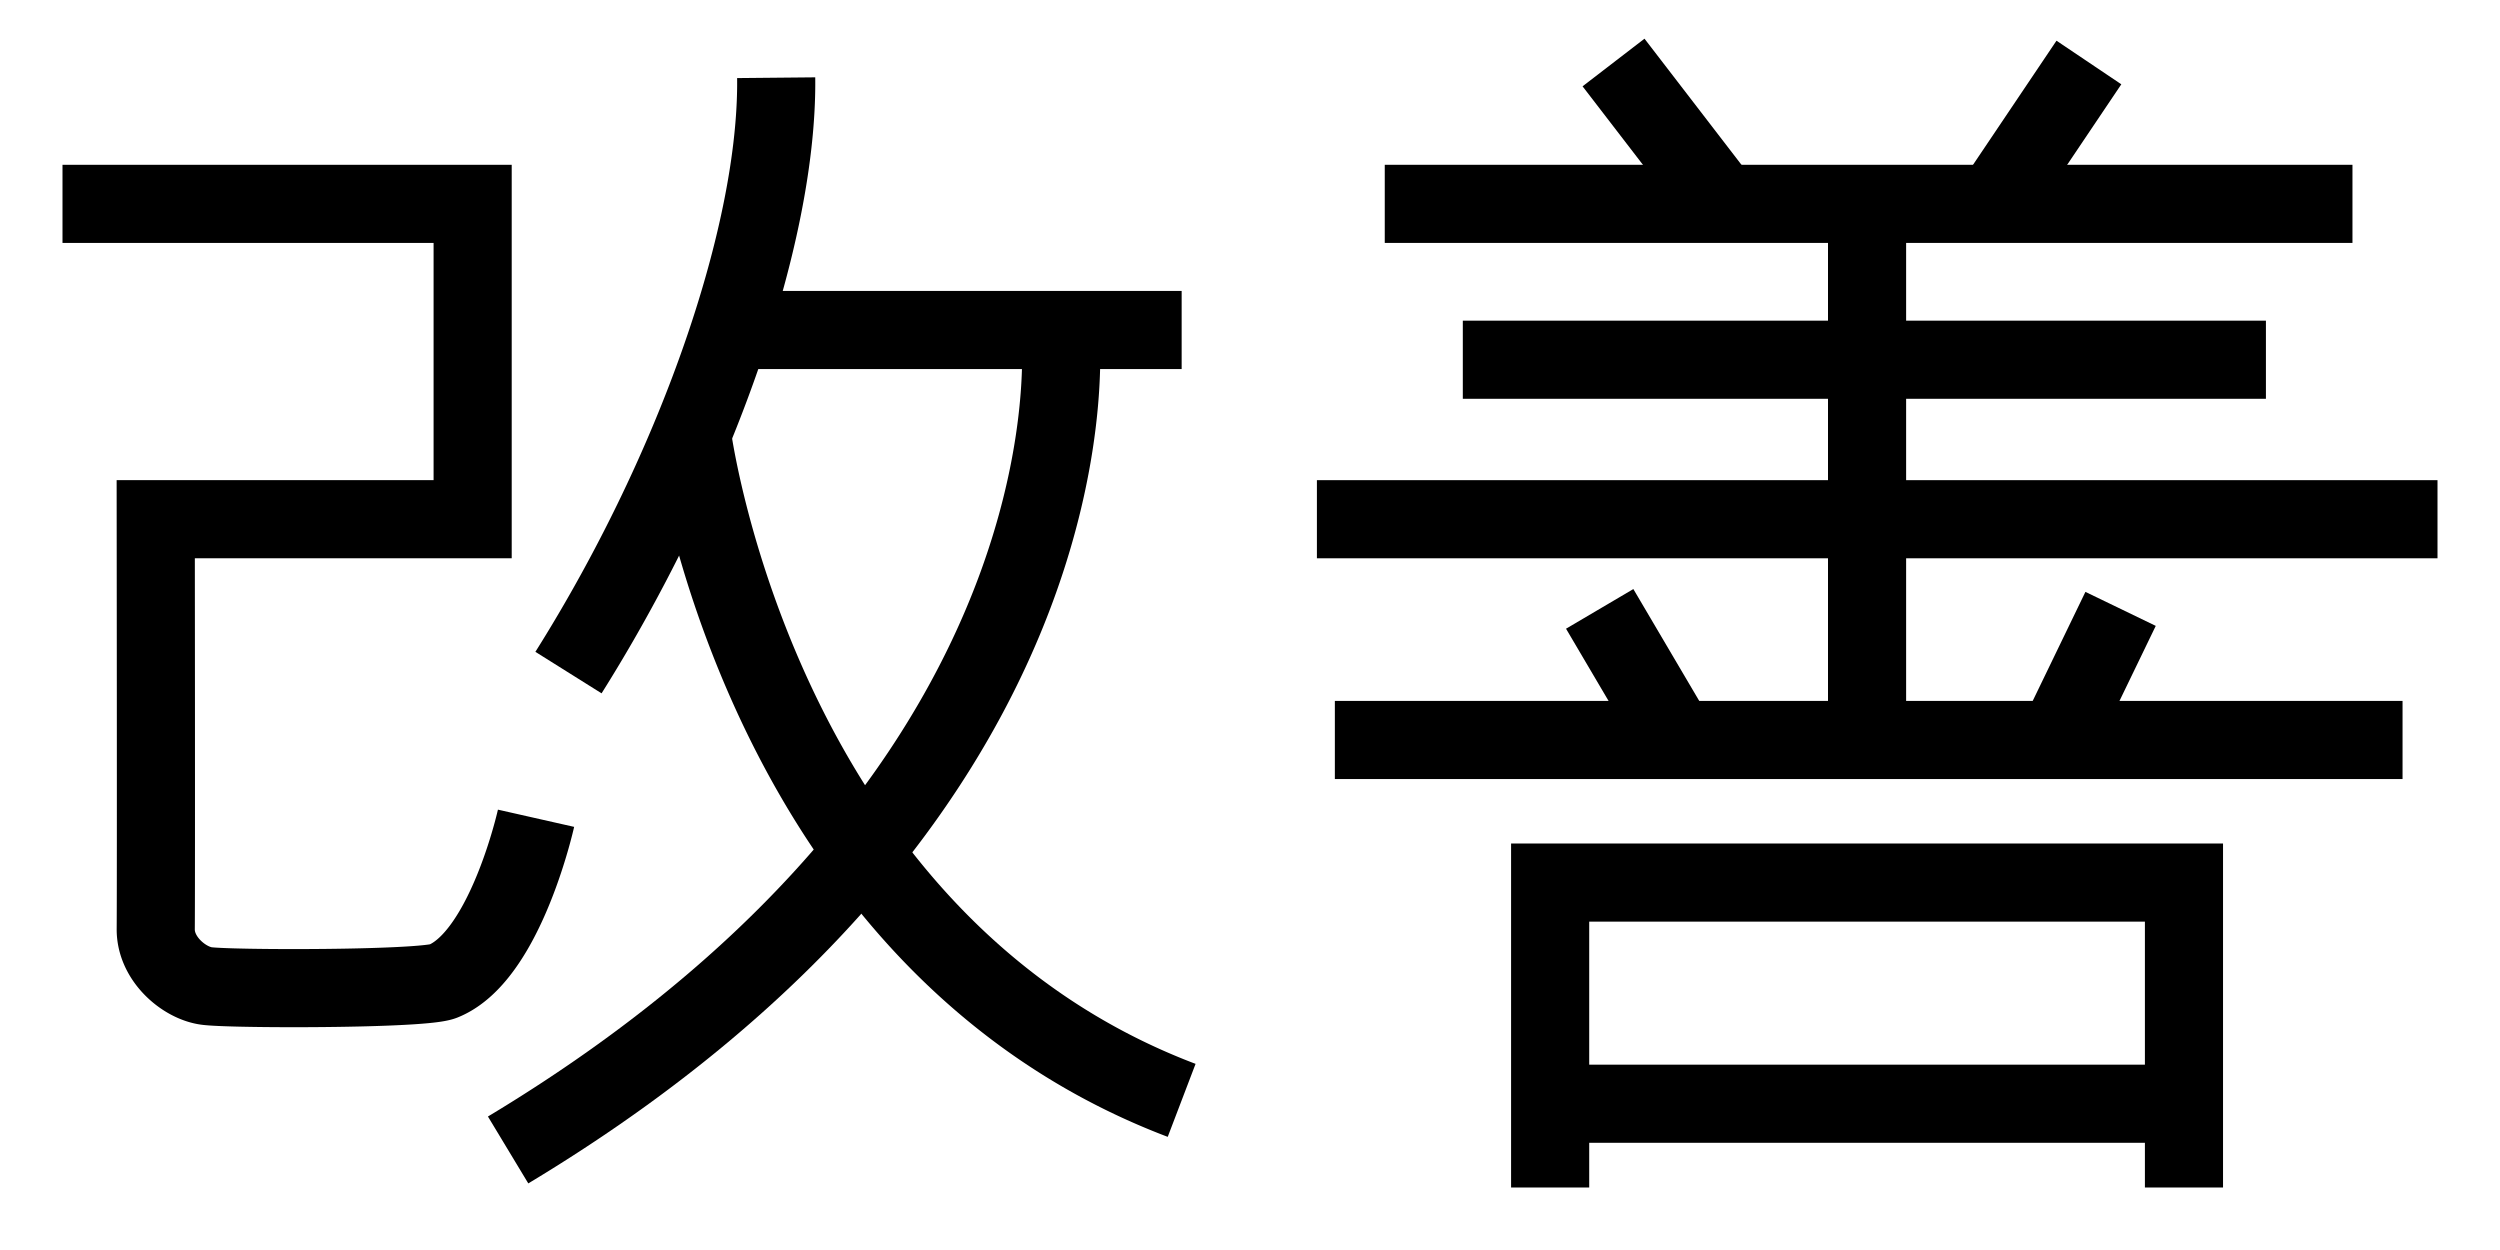 <?xml version="1.0" standalone="no"?>
<!DOCTYPE svg PUBLIC "-//W3C//DTD SVG 1.1//EN" "http://www.w3.org/Graphics/SVG/1.1/DTD/svg11.dtd">
<svg width="400px" height="200px" version="1.1" xmlns="http://www.w3.org/2000/svg" xmlns:xlink="http://www.w3.org/1999/xlink" xml:space="preserve" style="fill-rule:evenodd;clip-rule:evenodd;stroke-linejoin:round;stroke-miterlimit:1.414;">
    <g>
        <g id="KaiZen">
            <g>
                <g>
                    <path d="M46.654,164.352L45.873,164.351L45.101,164.348L44.34,164.345L43.59,164.34L42.853,164.334L42.13,164.327L41.422,164.319L40.73,164.309L40.055,164.299L39.4,164.287L38.763,164.275L38.147,164.261L37.553,164.246L36.981,164.23L36.433,164.213L35.908,164.195L35.409,164.176L34.934,164.156L34.485,164.134L34.06,164.111L33.666,164.086L33.467,164.073L33.28,164.059L33.096,164.044L32.916,164.028L32.737,164.011L32.558,163.993L32.377,163.972L32.194,163.949L32.024,163.924L31.856,163.898L31.69,163.87L31.524,163.84L31.36,163.807L31.197,163.773L31.035,163.737L30.874,163.699L30.714,163.659L30.555,163.617L30.397,163.574L30.24,163.529L30.084,163.482L29.928,163.434L29.774,163.383L29.62,163.332L29.468,163.278L29.317,163.224L29.166,163.167L29.016,163.109L28.866,163.05L28.718,162.989L28.571,162.927L28.424,162.863L28.278,162.797L28.133,162.731L27.988,162.663L27.845,162.593L27.702,162.522L27.559,162.45L27.418,162.376L27.277,162.301L27.137,162.225L26.998,162.147L26.859,162.068L26.721,161.987L26.584,161.906L26.447,161.822L26.311,161.738L26.176,161.652L26.041,161.565L25.908,161.476L25.775,161.387L25.643,161.296L25.511,161.203L25.38,161.109L25.25,161.014L25.12,160.918L24.992,160.82L24.864,160.721L24.736,160.62L24.61,160.518L24.484,160.416L24.359,160.311L24.235,160.205L24.111,160.098L23.988,159.99L23.867,159.88L23.746,159.769L23.625,159.656L23.506,159.542L23.387,159.427L23.27,159.311L23.153,159.192L23.037,159.073L22.922,158.952L22.808,158.83L22.694,158.707L22.582,158.582L22.471,158.455L22.36,158.327L22.251,158.198L22.143,158.067L22.036,157.935L21.929,157.801L21.824,157.666L21.72,157.53L21.617,157.392L21.516,157.252L21.415,157.111L21.316,156.969L21.218,156.825L21.121,156.68L21.026,156.533L20.931,156.384L20.838,156.234L20.747,156.083L20.657,155.93L20.568,155.775L20.481,155.619L20.396,155.461L20.311,155.302L20.229,155.142L20.148,154.979L20.069,154.816L19.991,154.65L19.916,154.483L19.842,154.315L19.77,154.145L19.699,153.974L19.631,153.801L19.564,153.626L19.5,153.45L19.437,153.273L19.377,153.094L19.319,152.914L19.263,152.732L19.209,152.549L19.157,152.364L19.108,152.178L19.061,151.991L19.017,151.802L18.975,151.612L18.935,151.42L18.898,151.228L18.864,151.034L18.832,150.839L18.803,150.643L18.776,150.446L18.753,150.247L18.732,150.048L18.714,149.848L18.699,149.646L18.687,149.444L18.677,149.241L18.671,149.037L18.668,148.833L18.668,148.655L18.674,147.652L18.679,146.412L18.683,144.93L18.687,143.226L18.69,141.319L18.692,139.229L18.696,134.576L18.697,129.42L18.697,123.914L18.695,118.21L18.693,112.461L18.685,101.433L18.677,92.05L18.662,76.832L18.668,76.826L69.374,76.826L69.374,38.867L10,38.867L10,26.367L81.874,26.367L81.874,89.326L31.175,89.326L31.177,92.038L31.185,101.424L31.193,112.454L31.195,118.205L31.197,123.912L31.197,129.421L31.196,134.582L31.192,139.241L31.19,141.336L31.187,143.249L31.183,144.962L31.179,146.456L31.174,147.713L31.168,148.689L31.168,148.735L31.168,148.752L31.169,148.77L31.17,148.787L31.171,148.805L31.172,148.823L31.174,148.841L31.176,148.86L31.178,148.878L31.18,148.897L31.183,148.916L31.186,148.935L31.19,148.955L31.194,148.975L31.198,148.996L31.203,149.017L31.208,149.038L31.213,149.06L31.219,149.082L31.225,149.105L31.232,149.128L31.239,149.151L31.247,149.175L31.256,149.2L31.264,149.225L31.274,149.25L31.283,149.276L31.294,149.303L31.305,149.329L31.316,149.357L31.329,149.384L31.341,149.412L31.355,149.441L31.369,149.47L31.383,149.499L31.398,149.529L31.414,149.559L31.431,149.589L31.448,149.62L31.466,149.651L31.484,149.682L31.503,149.714L31.523,149.746L31.543,149.778L31.564,149.81L31.586,149.842L31.608,149.875L31.631,149.908L31.655,149.941L31.679,149.974L31.704,150.008L31.729,150.041L31.755,150.074L31.782,150.108L31.809,150.141L31.837,150.175L31.865,150.208L31.894,150.242L31.923,150.275L31.953,150.308L31.983,150.342L32.014,150.375L32.046,150.407L32.078,150.44L32.11,150.473L32.142,150.505L32.176,150.537L32.209,150.569L32.243,150.601L32.277,150.632L32.312,150.664L32.346,150.694L32.382,150.725L32.417,150.755L32.453,150.785L32.489,150.814L32.525,150.843L32.561,150.872L32.597,150.9L32.634,150.927L32.67,150.955L32.707,150.982L32.744,151.008L32.78,151.033L32.817,151.059L32.853,151.084L32.89,151.108L32.926,151.131L32.963,151.154L32.999,151.177L33.035,151.199L33.071,151.22L33.106,151.241L33.141,151.261L33.176,151.28L33.21,151.299L33.245,151.317L33.278,151.334L33.311,151.351L33.344,151.367L33.376,151.383L33.407,151.398L33.438,151.412L33.468,151.425L33.497,151.438L33.526,151.45L33.554,151.462L33.581,151.472L33.607,151.482L33.632,151.492L33.656,151.501L33.68,151.509L33.702,151.516L33.722,151.523L33.742,151.529L33.76,151.535L33.778,151.54L33.794,151.544L33.809,151.548L33.834,151.554L33.852,151.558L33.869,151.561L33.881,151.563L33.915,151.567L33.97,151.572L34.044,151.579L34.134,151.587L34.239,151.596L34.358,151.604L34.483,151.613L34.788,151.632L35.127,151.65L35.504,151.669L35.917,151.686L36.364,151.703L36.841,151.72L37.348,151.736L37.882,151.75L38.442,151.764L39.027,151.777L39.634,151.79L40.263,151.801L40.911,151.811L41.579,151.82L42.264,151.828L42.965,151.835L43.68,151.84L44.409,151.845L45.15,151.848L45.901,151.851L46.662,151.852L47.432,151.852L48.208,151.85L48.99,151.848L49.776,151.844L50.565,151.839L51.356,151.832L52.148,151.825L52.939,151.815L53.728,151.805L54.514,151.793L55.294,151.78L56.069,151.765L56.837,151.749L57.596,151.731L58.346,151.712L59.084,151.692L59.809,151.67L60.521,151.646L61.218,151.621L61.897,151.595L62.559,151.567L63.201,151.538L63.821,151.507L64.423,151.474L64.71,151.458L64.993,151.441L65.27,151.423L65.541,151.406L65.804,151.388L66.06,151.369L66.309,151.351L66.549,151.332L66.782,151.313L67.006,151.294L67.222,151.274L67.428,151.255L67.625,151.235L67.811,151.215L67.987,151.196L68.153,151.176L68.306,151.157L68.447,151.139L68.575,151.121L68.688,151.104L68.786,151.088L68.804,151.085L68.849,151.062L68.894,151.038L68.94,151.014L68.986,150.988L69.034,150.961L69.082,150.933L69.131,150.903L69.181,150.873L69.232,150.841L69.283,150.808L69.335,150.773L69.388,150.737L69.442,150.7L69.497,150.661L69.552,150.621L69.608,150.58L69.664,150.537L69.722,150.492L69.779,150.447L69.838,150.4L69.897,150.351L69.957,150.301L70.017,150.25L70.078,150.197L70.139,150.143L70.2,150.088L70.263,150.031L70.325,149.972L70.389,149.913L70.452,149.852L70.516,149.789L70.58,149.725L70.645,149.66L70.71,149.593L70.775,149.525L70.841,149.456L70.907,149.385L70.973,149.313L71.039,149.24L71.106,149.165L71.173,149.089L71.24,149.012L71.307,148.933L71.374,148.853L71.442,148.772L71.51,148.69L71.577,148.607L71.645,148.522L71.713,148.436L71.781,148.349L71.849,148.261L71.918,148.171L71.986,148.081L72.054,147.989L72.122,147.897L72.19,147.803L72.259,147.708L72.327,147.612L72.395,147.515L72.463,147.417L72.531,147.318L72.599,147.219L72.667,147.118L72.731,147.022L72.87,146.809L73.005,146.599L73.139,146.386L73.273,146.169L73.406,145.949L73.539,145.726L73.67,145.5L73.801,145.271L73.931,145.04L74.06,144.806L74.188,144.57L74.315,144.332L74.441,144.092L74.566,143.849L74.69,143.605L74.813,143.359L74.934,143.112L75.055,142.863L75.174,142.613L75.292,142.362L75.408,142.11L75.523,141.857L75.637,141.603L75.75,141.349L75.861,141.094L75.971,140.839L76.079,140.584L76.186,140.329L76.292,140.074L76.396,139.819L76.498,139.564L76.6,139.309L76.699,139.056L76.797,138.803L76.894,138.551L76.989,138.299L77.082,138.049L77.174,137.8L77.264,137.553L77.353,137.307L77.44,137.062L77.526,136.819L77.61,136.578L77.692,136.339L77.773,136.102L77.852,135.868L77.93,135.635L78.005,135.406L78.08,135.178L78.152,134.954L78.222,134.736L78.36,134.297L78.49,133.875L78.614,133.467L78.73,133.074L78.84,132.696L78.943,132.335L79.04,131.992L79.129,131.667L79.212,131.362L79.287,131.077L79.356,130.814L79.418,130.573L79.473,130.355L79.522,130.162L79.561,129.999L79.624,129.735L79.659,129.588L79.669,129.543L91.861,132.299L91.843,132.38L91.791,132.603L91.711,132.939L91.657,133.157L91.598,133.397L91.531,133.662L91.456,133.951L91.374,134.265L91.285,134.602L91.188,134.961L91.083,135.341L90.971,135.741L90.851,136.161L90.723,136.599L90.588,137.055L90.445,137.528L90.294,138.017L90.136,138.517L90.053,138.778L89.968,139.039L89.882,139.304L89.794,139.571L89.704,139.842L89.611,140.115L89.517,140.392L89.421,140.672L89.322,140.954L89.222,141.238L89.12,141.526L89.015,141.815L88.909,142.107L88.8,142.402L88.689,142.698L88.576,142.996L88.462,143.296L88.344,143.598L88.225,143.902L88.104,144.207L87.981,144.514L87.855,144.822L87.727,145.131L87.597,145.441L87.465,145.753L87.33,146.066L87.193,146.379L87.054,146.693L86.913,147.008L86.769,147.324L86.623,147.64L86.474,147.956L86.323,148.273L86.17,148.59L86.014,148.907L85.856,149.224L85.695,149.541L85.532,149.858L85.366,150.175L85.197,150.491L85.026,150.807L84.852,151.122L84.675,151.437L84.496,151.751L84.313,152.064L84.128,152.376L83.939,152.687L83.748,152.997L83.554,153.306L83.356,153.614L83.159,153.914L83.054,154.073L82.951,154.225L82.848,154.377L82.743,154.528L82.638,154.679L82.532,154.83L82.426,154.98L82.318,155.13L82.209,155.279L82.1,155.428L81.989,155.576L81.878,155.724L81.765,155.872L81.652,156.018L81.538,156.165L81.422,156.31L81.306,156.456L81.189,156.6L81.07,156.744L80.951,156.888L80.83,157.03L80.708,157.172L80.585,157.314L80.462,157.455L80.337,157.595L80.21,157.734L80.083,157.873L79.954,158.011L79.825,158.148L79.694,158.285L79.562,158.42L79.428,158.555L79.293,158.689L79.157,158.822L79.02,158.955L78.881,159.086L78.741,159.216L78.6,159.346L78.457,159.474L78.312,159.602L78.166,159.728L78.019,159.854L77.87,159.978L77.72,160.101L77.569,160.223L77.415,160.344L77.26,160.464L77.104,160.582L76.946,160.7L76.786,160.816L76.625,160.93L76.462,161.043L76.297,161.155L76.131,161.265L75.963,161.374L75.793,161.481L75.622,161.587L75.448,161.691L75.274,161.793L75.097,161.893L74.918,161.992L74.738,162.088L74.556,162.183L74.372,162.276L74.187,162.367L73.999,162.456L73.81,162.543L73.619,162.627L73.426,162.709L73.216,162.796L73.055,162.858L72.888,162.919L72.729,162.973L72.578,163.021L72.435,163.065L72.277,163.11L72.035,163.174L71.785,163.234L71.542,163.287L71.306,163.335L71.072,163.378L70.84,163.418L70.607,163.456L70.373,163.491L70.137,163.524L69.897,163.556L69.654,163.586L69.407,163.615L69.156,163.643L68.9,163.67L68.639,163.696L68.374,163.721L68.103,163.745L67.828,163.769L67.548,163.792L67.262,163.814L66.971,163.836L66.675,163.857L66.375,163.878L66.069,163.898L65.758,163.917L65.443,163.936L65.119,163.955L64.469,163.99L63.797,164.023L63.108,164.055L62.404,164.085L61.684,164.113L60.951,164.139L60.205,164.164L59.447,164.186L58.678,164.208L57.9,164.228L57.113,164.246L56.319,164.262L55.519,164.278L54.715,164.291L53.906,164.304L53.095,164.314L52.282,164.324L51.469,164.332L50.657,164.338L49.848,164.344L49.041,164.348L48.239,164.35L47.443,164.352L46.654,164.352Z" style="fill:black;"/>
                </g>
                <g>
                    <rect x="117.354" y="46.55" width="71.71" height="12.5" style="fill:black;"/>
                </g>
                <g>
                    <path d="M96.251,110.934L85.661,104.292L85.9,103.912L86.134,103.537L86.368,103.16L86.602,102.784L86.834,102.407L87.066,102.029L87.298,101.651L87.528,101.273L87.758,100.894L87.987,100.515L88.216,100.136L88.444,99.756L88.671,99.376L88.897,98.995L89.123,98.614L89.348,98.233L89.572,97.852L89.796,97.47L90.018,97.088L90.24,96.705L90.462,96.322L90.683,95.939L90.902,95.556L91.122,95.172L91.34,94.788L91.558,94.404L91.775,94.019L91.991,93.634L92.207,93.249L92.421,92.864L92.635,92.478L92.848,92.093L93.061,91.707L93.273,91.32L93.484,90.934L93.694,90.547L93.903,90.16L94.112,89.773L94.32,89.386L94.527,88.998L94.734,88.611L94.939,88.223L95.144,87.835L95.348,87.447L95.552,87.058L95.754,86.67L95.956,86.281L96.157,85.893L96.357,85.504L96.557,85.115L96.755,84.726L96.953,84.337L97.15,83.947L97.346,83.558L97.542,83.169L97.737,82.779L97.93,82.389L98.123,82L98.316,81.61L98.507,81.22L98.698,80.83L98.888,80.44L99.076,80.05L99.265,79.66L99.452,79.27L99.639,78.88L99.824,78.49L100.009,78.1L100.193,77.711L100.377,77.32L100.559,76.93L100.741,76.541L100.921,76.151L101.101,75.761L101.28,75.371L101.458,74.981L101.636,74.591L101.812,74.202L101.988,73.812L102.163,73.423L102.337,73.033L102.51,72.644L102.682,72.255L102.854,71.866L103.024,71.477L103.194,71.088L103.363,70.699L103.531,70.31L103.698,69.922L103.864,69.534L104.03,69.145L104.194,68.757L104.358,68.369L104.52,67.982L104.682,67.594L104.843,67.207L105.003,66.82L105.162,66.433L105.321,66.046L105.478,65.659L105.635,65.273L105.79,64.887L105.945,64.501L106.099,64.115L106.252,63.73L106.404,63.345L106.555,62.96L106.705,62.575L106.855,62.191L107.003,61.807L107.151,61.423L107.297,61.04L107.443,60.657L107.588,60.274L107.731,59.891L107.874,59.509L108.016,59.127L108.157,58.746L108.297,58.364L108.437,57.983L108.575,57.603L108.712,57.223L108.849,56.843L108.984,56.464L109.119,56.085L109.252,55.706L109.385,55.328L109.516,54.95L109.647,54.572L109.777,54.195L109.906,53.819L110.034,53.443L110.161,53.067L110.287,52.692L110.412,52.317L110.536,51.942L110.659,51.568L110.781,51.195L110.902,50.822L111.022,50.45L111.141,50.078L111.26,49.706L111.377,49.335L111.493,48.965L111.608,48.595L111.723,48.225L111.836,47.856L111.948,47.488L112.06,47.12L112.17,46.753L112.279,46.386L112.388,46.02L112.495,45.655L112.602,45.29L112.707,44.925L112.812,44.562L112.915,44.199L113.017,43.836L113.119,43.474L113.219,43.113L113.319,42.752L113.417,42.392L113.514,42.033L113.611,41.674L113.706,41.316L113.8,40.959L113.894,40.602L113.986,40.246L114.077,39.891L114.167,39.536L114.257,39.182L114.345,38.829L114.432,38.476L114.518,38.125L114.603,37.774L114.687,37.423L114.77,37.074L114.852,36.725L114.933,36.377L115.013,36.03L115.092,35.684L115.17,35.338L115.246,34.993L115.322,34.649L115.397,34.306L115.47,33.963L115.543,33.622L115.614,33.281L115.685,32.941L115.754,32.602L115.823,32.264L115.89,31.927L115.956,31.59L116.021,31.255L116.085,30.92L116.148,30.586L116.21,30.253L116.271,29.921L116.331,29.59L116.39,29.26L116.447,28.931L116.504,28.602L116.559,28.275L116.614,27.949L116.667,27.623L116.72,27.299L116.771,26.976L116.821,26.653L116.87,26.332L116.918,26.011L116.965,25.692L117.011,25.374L117.055,25.056L117.099,24.74L117.141,24.425L117.183,24.11L117.223,23.797L117.262,23.485L117.301,23.174L117.338,22.864L117.374,22.555L117.408,22.248L117.442,21.941L117.475,21.636L117.506,21.331L117.537,21.028L117.566,20.726L117.595,20.425L117.622,20.125L117.648,19.827L117.673,19.53L117.697,19.233L117.719,18.939L117.741,18.645L117.762,18.352L117.781,18.061L117.8,17.771L117.817,17.482L117.833,17.194L117.848,16.908L117.862,16.623L117.875,16.339L117.887,16.057L117.897,15.776L117.907,15.496L117.915,15.217L117.922,14.94L117.929,14.664L117.934,14.39L117.938,14.116L117.941,13.845L117.943,13.574L117.943,13.305L117.943,13.037L117.942,12.771L117.939,12.493L130.438,12.373L130.441,12.677L130.443,12.995L130.443,13.314L130.443,13.634L130.44,13.954L130.437,14.276L130.432,14.599L130.426,14.922L130.419,15.246L130.41,15.572L130.4,15.898L130.389,16.225L130.377,16.553L130.363,16.882L130.348,17.211L130.332,17.542L130.315,17.873L130.296,18.205L130.276,18.538L130.255,18.872L130.232,19.207L130.209,19.543L130.184,19.879L130.158,20.217L130.131,20.555L130.102,20.894L130.073,21.234L130.042,21.575L130.01,21.916L129.976,22.258L129.942,22.602L129.906,22.945L129.869,23.29L129.831,23.636L129.792,23.982L129.751,24.329L129.71,24.677L129.667,25.026L129.623,25.376L129.578,25.726L129.532,26.077L129.484,26.429L129.436,26.782L129.386,27.135L129.335,27.489L129.283,27.844L129.23,28.2L129.175,28.556L129.12,28.913L129.063,29.271L129.005,29.63L128.946,29.989L128.886,30.349L128.825,30.71L128.763,31.071L128.699,31.433L128.635,31.796L128.569,32.16L128.502,32.524L128.434,32.889L128.365,33.255L128.295,33.621L128.224,33.988L128.152,34.356L128.078,34.724L128.004,35.093L127.928,35.463L127.851,35.833L127.773,36.204L127.694,36.576L127.614,36.948L127.533,37.321L127.451,37.694L127.368,38.068L127.283,38.443L127.198,38.819L127.111,39.194L127.024,39.571L126.935,39.948L126.845,40.326L126.755,40.704L126.663,41.083L126.57,41.463L126.476,41.843L126.381,42.224L126.285,42.605L126.188,42.986L126.089,43.369L125.99,43.752L125.89,44.135L125.789,44.519L125.686,44.904L125.583,45.288L125.478,45.674L125.373,46.06L125.266,46.447L125.159,46.834L125.05,47.221L124.941,47.609L124.83,47.998L124.718,48.387L124.606,48.776L124.492,49.166L124.377,49.556L124.262,49.947L124.145,50.339L124.027,50.731L123.908,51.123L123.788,51.515L123.668,51.908L123.546,52.302L123.423,52.696L123.299,53.09L123.175,53.485L123.049,53.88L122.922,54.276L122.794,54.672L122.666,55.068L122.536,55.465L122.405,55.862L122.273,56.26L122.141,56.657L122.007,57.056L121.872,57.454L121.737,57.853L121.6,58.253L121.463,58.652L121.324,59.052L121.185,59.453L121.044,59.853L120.903,60.254L120.76,60.655L120.617,61.057L120.473,61.459L120.327,61.861L120.181,62.263L120.034,62.666L119.886,63.069L119.737,63.472L119.587,63.876L119.436,64.28L119.284,64.684L119.131,65.088L118.977,65.493L118.823,65.897L118.667,66.302L118.51,66.707L118.353,67.113L118.194,67.519L118.035,67.924L117.875,68.331L117.713,68.737L117.551,69.143L117.388,69.55L117.224,69.957L117.059,70.364L116.893,70.771L116.727,71.178L116.559,71.586L116.39,71.994L116.221,72.401L116.051,72.809L115.879,73.217L115.707,73.626L115.534,74.034L115.36,74.442L115.185,74.851L115.009,75.26L114.833,75.668L114.655,76.077L114.477,76.486L114.297,76.895L114.117,77.304L113.936,77.713L113.754,78.123L113.571,78.532L113.387,78.941L113.203,79.35L113.017,79.76L112.831,80.169L112.644,80.579L112.456,80.988L112.267,81.398L112.077,81.808L111.886,82.217L111.694,82.627L111.502,83.036L111.309,83.446L111.115,83.855L110.92,84.265L110.724,84.674L110.527,85.084L110.329,85.493L110.131,85.902L109.932,86.311L109.732,86.721L109.531,87.13L109.329,87.539L109.126,87.948L108.923,88.357L108.719,88.766L108.514,89.174L108.308,89.583L108.101,89.992L107.893,90.4L107.685,90.808L107.476,91.216L107.265,91.624L107.055,92.032L106.843,92.44L106.63,92.848L106.417,93.255L106.203,93.662L105.988,94.069L105.772,94.476L105.555,94.883L105.338,95.29L105.12,95.696L104.901,96.102L104.681,96.508L104.46,96.914L104.239,97.32L104.017,97.725L103.794,98.13L103.57,98.535L103.345,98.94L103.12,99.344L102.894,99.748L102.667,100.152L102.439,100.556L102.21,100.959L101.981,101.362L101.751,101.765L101.52,102.168L101.289,102.57L101.056,102.972L100.823,103.373L100.589,103.775L100.354,104.176L100.119,104.576L99.882,104.977L99.645,105.377L99.408,105.777L99.169,106.176L98.93,106.575L98.69,106.974L98.449,107.372L98.207,107.77L97.965,108.167L97.722,108.564L97.478,108.961L97.234,109.357L96.988,109.753L96.742,110.149L96.495,110.544L96.251,110.934Z" style="fill:black;"/>
                </g>
                <g>
                    <path d="M186.837,181.896L186.429,181.74L186.011,181.579L185.595,181.417L185.18,181.253L184.766,181.087L184.354,180.921L183.943,180.753L183.533,180.584L183.125,180.414L182.718,180.242L182.312,180.069L181.908,179.895L181.505,179.719L181.103,179.543L180.703,179.365L180.304,179.185L179.907,179.005L179.51,178.823L179.115,178.64L178.722,178.456L178.329,178.271L177.938,178.084L177.549,177.897L177.16,177.708L176.773,177.518L176.388,177.326L176.003,177.134L175.62,176.94L175.238,176.745L174.858,176.549L174.479,176.352L174.101,176.154L173.724,175.955L173.349,175.754L172.975,175.553L172.603,175.35L172.231,175.146L171.861,174.941L171.493,174.735L171.125,174.528L170.759,174.32L170.394,174.111L170.031,173.901L169.669,173.689L169.308,173.477L168.948,173.264L168.59,173.049L168.233,172.834L167.877,172.617L167.522,172.4L167.169,172.181L166.817,171.962L166.467,171.741L166.117,171.52L165.769,171.297L165.422,171.074L165.077,170.849L164.733,170.624L164.39,170.398L164.048,170.17L163.707,169.942L163.368,169.713L163.03,169.483L162.694,169.252L162.358,169.02L162.024,168.787L161.691,168.554L161.359,168.319L161.029,168.084L160.7,167.847L160.372,167.61L160.045,167.372L159.72,167.133L159.396,166.893L159.073,166.653L158.751,166.411L158.431,166.169L158.112,165.926L157.794,165.682L157.477,165.437L157.161,165.192L156.847,164.945L156.534,164.698L156.222,164.45L155.911,164.202L155.602,163.952L155.294,163.702L154.987,163.451L154.681,163.2L154.377,162.947L154.073,162.694L153.771,162.44L153.47,162.185L153.17,161.93L152.872,161.674L152.575,161.417L152.279,161.16L151.984,160.902L151.69,160.643L151.397,160.384L151.106,160.124L150.816,159.863L150.527,159.602L150.239,159.34L149.952,159.077L149.667,158.813L149.383,158.55L149.1,158.285L148.818,158.02L148.537,157.754L148.257,157.488L147.979,157.221L147.702,156.953L147.426,156.685L147.151,156.416L146.877,156.147L146.604,155.877L146.333,155.607L146.062,155.336L145.793,155.065L145.525,154.793L145.258,154.52L144.992,154.247L144.728,153.974L144.464,153.7L144.202,153.425L143.941,153.15L143.681,152.875L143.422,152.599L143.164,152.322L142.907,152.045L142.652,151.768L142.397,151.49L142.144,151.212L141.891,150.933L141.64,150.654L141.39,150.374L141.141,150.094L140.893,149.814L140.647,149.533L140.401,149.252L140.156,148.97L139.913,148.688L139.671,148.406L139.429,148.123L139.189,147.84L138.95,147.557L138.712,147.273L138.475,146.989L138.239,146.705L138.004,146.42L137.771,146.135L137.538,145.849L137.306,145.563L137.076,145.277L136.847,144.991L136.618,144.704L136.391,144.417L136.164,144.13L135.939,143.843L135.715,143.555L135.492,143.267L135.27,142.978L135.049,142.69L134.829,142.401L134.61,142.112L134.392,141.823L134.175,141.533L133.959,141.244L133.744,140.954L133.53,140.663L133.317,140.373L133.106,140.083L132.895,139.792L132.685,139.501L132.476,139.21L132.269,138.919L132.062,138.627L131.856,138.336L131.651,138.044L131.448,137.752L131.245,137.46L131.043,137.168L130.843,136.876L130.643,136.584L130.444,136.291L130.246,135.999L130.05,135.706L129.854,135.413L129.659,135.121L129.465,134.828L129.272,134.535L129.08,134.242L128.889,133.949L128.699,133.656L128.51,133.362L128.322,133.069L128.135,132.776L127.949,132.483L127.764,132.189L127.58,131.896L127.396,131.602L127.214,131.309L127.033,131.016L126.852,130.722L126.673,130.429L126.494,130.136L126.315,129.839L125.964,129.256L125.615,128.67L125.27,128.084L124.929,127.498L124.591,126.912L124.257,126.327L123.926,125.743L123.6,125.159L123.276,124.575L122.956,123.992L122.64,123.409L122.327,122.828L122.018,122.247L121.712,121.666L121.41,121.087L121.111,120.508L120.815,119.931L120.523,119.354L120.235,118.778L119.949,118.203L119.667,117.63L119.388,117.058L119.113,116.486L118.841,115.917L118.572,115.348L118.306,114.781L118.044,114.215L117.785,113.65L117.529,113.087L117.276,112.526L117.026,111.966L116.78,111.408L116.536,110.852L116.296,110.297L116.059,109.744L115.824,109.193L115.593,108.644L115.365,108.097L115.14,107.551L114.918,107.008L114.698,106.467L114.482,105.928L114.269,105.391L114.058,104.856L113.851,104.324L113.646,103.794L113.444,103.266L113.245,102.741L113.049,102.218L112.855,101.697L112.665,101.18L112.477,100.664L112.292,100.152L112.109,99.642L111.929,99.135L111.752,98.631L111.578,98.129L111.406,97.63L111.237,97.135L111.071,96.642L110.907,96.153L110.745,95.666L110.587,95.183L110.43,94.702L110.277,94.225L110.125,93.752L109.977,93.281L109.83,92.814L109.687,92.351L109.545,91.89L109.406,91.434L109.27,90.981L109.136,90.531L109.004,90.085L108.874,89.643L108.747,89.205L108.622,88.77L108.5,88.34L108.379,87.913L108.261,87.49L108.146,87.071L108.032,86.656L107.921,86.245L107.811,85.839L107.704,85.436L107.599,85.038L107.497,84.644L107.396,84.254L107.297,83.869L107.201,83.488L107.106,83.112L107.014,82.74L106.924,82.373L106.835,82.01L106.749,81.652L106.664,81.299L106.582,80.95L106.501,80.603L106.346,79.934L106.198,79.281L106.058,78.647L105.925,78.035L105.799,77.444L105.68,76.874L105.568,76.325L105.462,75.799L105.363,75.295L105.27,74.814L105.184,74.356L105.104,73.922L105.03,73.512L104.962,73.126L104.899,72.765L104.842,72.429L104.791,72.119L104.745,71.835L104.703,71.572L104.637,71.142L104.589,70.817L104.559,70.606L104.549,70.529L116.937,68.859L116.942,68.9L116.962,69.037L116.998,69.283L117.053,69.641L117.086,69.853L117.126,70.094L117.17,70.362L117.22,70.654L117.274,70.97L117.335,71.311L117.401,71.676L117.472,72.064L117.55,72.476L117.633,72.909L117.723,73.365L117.819,73.844L117.921,74.343L118.03,74.864L118.145,75.405L118.267,75.966L118.396,76.548L118.532,77.149L118.676,77.772L118.749,78.086L118.825,78.407L118.903,78.734L118.983,79.064L119.065,79.4L119.149,79.74L119.234,80.084L119.321,80.432L119.411,80.785L119.502,81.142L119.595,81.503L119.691,81.868L119.788,82.237L119.887,82.611L119.989,82.988L120.092,83.37L120.198,83.755L120.305,84.144L120.415,84.537L120.527,84.933L120.641,85.334L120.757,85.738L120.875,86.145L120.995,86.556L121.118,86.971L121.243,87.389L121.37,87.811L121.499,88.235L121.631,88.664L121.764,89.095L121.9,89.529L122.039,89.967L122.18,90.408L122.323,90.852L122.468,91.299L122.616,91.749L122.766,92.202L122.918,92.657L123.073,93.116L123.231,93.577L123.39,94.041L123.553,94.507L123.717,94.977L123.885,95.448L124.054,95.923L124.227,96.399L124.401,96.879L124.579,97.36L124.759,97.844L124.941,98.33L125.126,98.819L125.314,99.309L125.504,99.802L125.697,100.296L125.892,100.793L126.091,101.292L126.291,101.793L126.495,102.295L126.701,102.8L126.91,103.306L127.122,103.814L127.337,104.323L127.554,104.834L127.774,105.347L127.997,105.862L128.223,106.377L128.451,106.895L128.682,107.413L128.917,107.933L129.154,108.455L129.394,108.977L129.637,109.501L129.882,110.026L130.131,110.552L130.383,111.079L130.637,111.607L130.895,112.136L131.156,112.666L131.419,113.196L131.686,113.728L131.955,114.26L132.228,114.793L132.504,115.327L132.782,115.861L133.064,116.396L133.349,116.931L133.637,117.467L133.929,118.004L134.223,118.54L134.52,119.077L134.821,119.614L135.125,120.152L135.432,120.69L135.742,121.227L136.056,121.765L136.373,122.303L136.693,122.841L137.018,123.382L137.179,123.648L137.342,123.917L137.507,124.186L137.672,124.454L137.838,124.723L138.005,124.992L138.173,125.26L138.342,125.529L138.511,125.797L138.682,126.066L138.853,126.334L139.025,126.602L139.198,126.87L139.371,127.138L139.546,127.406L139.721,127.674L139.897,127.942L140.074,128.209L140.252,128.477L140.431,128.744L140.611,129.011L140.791,129.278L140.972,129.545L141.155,129.811L141.338,130.078L141.522,130.344L141.706,130.61L141.892,130.876L142.079,131.142L142.266,131.408L142.454,131.673L142.643,131.938L142.833,132.203L143.024,132.468L143.216,132.732L143.409,132.996L143.602,133.26L143.797,133.524L143.992,133.788L144.188,134.051L144.385,134.314L144.583,134.577L144.782,134.839L144.982,135.101L145.182,135.363L145.384,135.625L145.586,135.886L145.79,136.147L145.994,136.408L146.199,136.668L146.405,136.928L146.612,137.188L146.82,137.448L147.029,137.707L147.238,137.965L147.449,138.224L147.661,138.482L147.873,138.74L148.086,138.997L148.301,139.254L148.516,139.51L148.732,139.767L148.949,140.023L149.167,140.278L149.386,140.533L149.606,140.788L149.827,141.042L150.048,141.296L150.271,141.549L150.495,141.802L150.719,142.055L150.945,142.307L151.171,142.558L151.399,142.81L151.627,143.06L151.856,143.311L152.086,143.561L152.318,143.81L152.55,144.059L152.783,144.307L153.017,144.555L153.252,144.802L153.488,145.049L153.725,145.296L153.963,145.542L154.202,145.787L154.442,146.032L154.682,146.276L154.924,146.52L155.167,146.764L155.411,147.006L155.656,147.249L155.901,147.49L156.148,147.731L156.396,147.972L156.644,148.212L156.894,148.451L157.145,148.69L157.396,148.928L157.649,149.166L157.903,149.403L158.157,149.639L158.413,149.875L158.67,150.11L158.927,150.345L159.186,150.579L159.446,150.812L159.706,151.045L159.968,151.277L160.231,151.509L160.495,151.74L160.759,151.97L161.025,152.199L161.292,152.428L161.56,152.656L161.829,152.884L162.099,153.11L162.37,153.337L162.641,153.562L162.915,153.787L163.189,154.011L163.464,154.234L163.74,154.457L164.017,154.678L164.295,154.9L164.575,155.12L164.855,155.34L165.136,155.559L165.419,155.777L165.702,155.994L165.987,156.211L166.272,156.427L166.559,156.642L166.847,156.857L167.136,157.07L167.425,157.283L167.716,157.495L168.008,157.706L168.302,157.917L168.596,158.127L168.891,158.335L169.187,158.543L169.485,158.751L169.784,158.957L170.083,159.163L170.384,159.367L170.686,159.571L170.989,159.774L171.293,159.977L171.598,160.178L171.904,160.378L172.212,160.578L172.52,160.777L172.83,160.975L173.141,161.172L173.452,161.368L173.765,161.563L174.079,161.757L174.395,161.951L174.711,162.143L175.029,162.335L175.347,162.526L175.667,162.715L175.988,162.904L176.31,163.092L176.633,163.279L176.958,163.465L177.283,163.65L177.61,163.834L177.938,164.017L178.267,164.2L178.597,164.381L178.928,164.561L179.261,164.74L179.594,164.919L179.929,165.096L180.265,165.272L180.602,165.447L180.941,165.622L181.28,165.795L181.621,165.967L181.963,166.138L182.306,166.309L182.65,166.478L182.996,166.646L183.343,166.813L183.69,166.979L184.04,167.144L184.39,167.308L184.742,167.471L185.094,167.632L185.448,167.793L185.804,167.953L186.16,168.111L186.518,168.269L186.877,168.425L187.237,168.58L187.598,168.734L187.961,168.887L188.325,169.039L188.69,169.19L189.056,169.339L189.424,169.488L189.793,169.635L190.163,169.781L190.534,169.926L190.907,170.07L191.292,170.217L186.837,181.896Z" style="fill:black;"/>
                </g>
                <g>
                    <path d="M84.527,189.345L78.07,178.642L78.627,178.306L79.177,177.973L79.723,177.639L80.268,177.306L80.809,176.972L81.349,176.637L81.886,176.303L82.421,175.968L82.954,175.633L83.484,175.298L84.012,174.962L84.537,174.626L85.06,174.29L85.581,173.954L86.1,173.617L86.616,173.281L87.13,172.944L87.641,172.606L88.15,172.269L88.657,171.931L89.162,171.593L89.664,171.255L90.165,170.916L90.662,170.578L91.158,170.239L91.651,169.9L92.142,169.561L92.631,169.221L93.117,168.882L93.602,168.542L94.084,168.202L94.563,167.862L95.041,167.521L95.516,167.181L95.989,166.84L96.46,166.499L96.929,166.158L97.395,165.817L97.86,165.476L98.322,165.134L98.782,164.792L99.24,164.451L99.695,164.109L100.149,163.767L100.6,163.425L101.049,163.082L101.496,162.74L101.94,162.397L102.383,162.055L102.824,161.712L103.262,161.369L103.698,161.026L104.132,160.683L104.564,160.34L104.994,159.997L105.422,159.653L105.848,159.31L106.271,158.966L106.693,158.623L107.112,158.279L107.529,157.935L107.944,157.592L108.358,157.248L108.769,156.904L109.178,156.56L109.585,156.216L109.99,155.872L110.393,155.528L110.794,155.184L111.192,154.84L111.589,154.496L111.984,154.151L112.377,153.807L112.768,153.463L113.156,153.119L113.543,152.774L113.928,152.43L114.311,152.086L114.691,151.742L115.07,151.397L115.447,151.053L115.822,150.709L116.195,150.365L116.566,150.021L116.935,149.676L117.302,149.332L117.667,148.988L118.03,148.644L118.391,148.3L118.751,147.956L119.108,147.612L119.464,147.268L119.817,146.924L120.169,146.581L120.519,146.237L120.867,145.893L121.213,145.55L121.557,145.206L121.899,144.863L122.239,144.52L122.578,144.176L122.914,143.833L123.249,143.49L123.582,143.147L123.913,142.804L124.243,142.462L124.57,142.119L124.896,141.776L125.219,141.434L125.541,141.092L125.861,140.75L126.18,140.408L126.496,140.066L126.811,139.724L127.124,139.382L127.435,139.041L127.744,138.699L128.052,138.358L128.358,138.017L128.662,137.676L128.964,137.336L129.265,136.995L129.564,136.655L129.861,136.314L130.156,135.974L130.45,135.634L130.741,135.295L131.032,134.955L131.32,134.616L131.607,134.277L131.892,133.938L132.175,133.599L132.457,133.261L132.736,132.922L133.015,132.584L133.291,132.246L133.566,131.909L133.839,131.571L134.111,131.234L134.381,130.897L134.649,130.56L134.915,130.224L135.18,129.888L135.444,129.552L135.705,129.216L135.965,128.88L136.224,128.545L136.48,128.21L136.736,127.875L136.989,127.541L137.241,127.207L137.491,126.873L137.74,126.539L137.987,126.206L138.233,125.873L138.477,125.54L138.72,125.208L138.96,124.875L139.2,124.543L139.438,124.212L139.674,123.881L139.908,123.55L140.142,123.219L140.373,122.889L140.603,122.559L140.832,122.229L141.059,121.9L141.284,121.571L141.509,121.242L141.731,120.914L141.952,120.586L142.172,120.258L142.39,119.931L142.606,119.604L142.821,119.277L143.035,118.951L143.247,118.625L143.458,118.3L143.667,117.974L143.875,117.65L144.081,117.325L144.286,117.001L144.489,116.678L144.691,116.355L144.892,116.032L145.091,115.71L145.289,115.388L145.485,115.066L145.68,114.745L145.874,114.424L146.066,114.104L146.257,113.784L146.446,113.464L146.634,113.145L146.821,112.827L147.006,112.508L147.19,112.191L147.373,111.873L147.554,111.556L147.734,111.24L147.912,110.924L148.089,110.608L148.265,110.293L148.44,109.979L148.613,109.665L148.785,109.351L148.955,109.038L149.124,108.725L149.292,108.413L149.459,108.101L149.624,107.79L149.788,107.479L149.951,107.169L150.113,106.859L150.273,106.55L150.432,106.241L150.59,105.933L150.746,105.625L150.901,105.318L151.055,105.011L151.208,104.705L151.36,104.399L151.51,104.094L151.659,103.79L151.806,103.486L151.953,103.182L152.098,102.879L152.243,102.577L152.386,102.275L152.527,101.974L152.668,101.673L152.807,101.373L152.946,101.074L153.083,100.774L153.218,100.476L153.353,100.178L153.487,99.881L153.619,99.584L153.75,99.288L153.88,98.993L154.009,98.698L154.137,98.404L154.264,98.11L154.389,97.817L154.514,97.524L154.637,97.233L154.759,96.941L154.88,96.651L155,96.361L155.119,96.072L155.237,95.783L155.354,95.495L155.47,95.207L155.584,94.921L155.698,94.635L155.81,94.349L155.921,94.064L156.032,93.78L156.141,93.497L156.249,93.214L156.356,92.932L156.463,92.65L156.568,92.369L156.672,92.089L156.775,91.81L156.876,91.535L157.078,90.976L157.275,90.423L157.468,89.873L157.657,89.327L157.842,88.783L158.024,88.242L158.201,87.703L158.375,87.168L158.545,86.636L158.712,86.107L158.875,85.581L159.034,85.058L159.189,84.539L159.341,84.022L159.49,83.509L159.635,82.998L159.777,82.492L159.915,81.988L160.05,81.487L160.182,80.991L160.31,80.497L160.436,80.007L160.558,79.52L160.676,79.037L160.792,78.557L160.905,78.081L161.015,77.608L161.121,77.139L161.225,76.673L161.326,76.211L161.424,75.753L161.519,75.299L161.612,74.848L161.701,74.401L161.788,73.958L161.872,73.518L161.954,73.083L162.033,72.651L162.109,72.224L162.183,71.8L162.255,71.38L162.324,70.964L162.39,70.552L162.455,70.145L162.517,69.741L162.576,69.342L162.634,68.947L162.689,68.556L162.742,68.169L162.793,67.786L162.842,67.408L162.889,67.034L162.933,66.665L162.976,66.299L163.017,65.939L163.056,65.582L163.093,65.231L163.129,64.883L163.162,64.54L163.194,64.202L163.224,63.869L163.252,63.54L163.279,63.215L163.305,62.896L163.328,62.581L163.351,62.271L163.371,61.965L163.391,61.665L163.409,61.369L163.425,61.078L163.44,60.793L163.454,60.512L163.467,60.236L163.479,59.965L163.489,59.699L163.499,59.438L163.507,59.183L163.514,58.932L163.52,58.687L163.526,58.447L163.53,58.212L163.534,57.982L163.536,57.758L163.538,57.538L163.539,57.325L163.54,57.117L163.539,56.919L163.537,56.524L163.532,56.157L163.526,55.812L163.517,55.489L163.508,55.19L163.497,54.913L163.486,54.66L163.475,54.431L163.463,54.225L163.452,54.044L163.441,53.886L163.431,53.754L163.423,53.646L163.416,53.571L163.406,53.467L163.404,53.445L175.837,52.156L175.846,52.24L175.866,52.453L175.88,52.614L175.894,52.793L175.909,52.998L175.925,53.228L175.941,53.484L175.957,53.765L175.972,54.07L175.987,54.4L176,54.753L176.012,55.131L176.023,55.532L176.031,55.957L176.036,56.405L176.039,56.871L176.04,57.12L176.039,57.37L176.038,57.625L176.036,57.886L176.033,58.152L176.028,58.424L176.023,58.701L176.017,58.984L176.01,59.272L176.001,59.566L175.991,59.864L175.981,60.169L175.968,60.478L175.955,60.793L175.94,61.113L175.924,61.438L175.906,61.769L175.887,62.104L175.866,62.445L175.844,62.79L175.82,63.141L175.795,63.497L175.768,63.858L175.739,64.223L175.708,64.594L175.676,64.969L175.641,65.35L175.605,65.735L175.567,66.124L175.527,66.519L175.485,66.918L175.44,67.322L175.394,67.731L175.346,68.144L175.295,68.562L175.242,68.985L175.187,69.412L175.129,69.843L175.07,70.279L175.007,70.719L174.943,71.164L174.876,71.613L174.806,72.067L174.734,72.524L174.659,72.986L174.582,73.453L174.502,73.923L174.419,74.398L174.333,74.876L174.245,75.359L174.154,75.846L174.059,76.337L173.962,76.832L173.862,77.331L173.759,77.834L173.653,78.341L173.544,78.852L173.432,79.366L173.316,79.885L173.197,80.407L173.075,80.933L172.95,81.463L172.821,81.996L172.689,82.533L172.554,83.073L172.415,83.617L172.272,84.165L172.126,84.716L171.976,85.271L171.823,85.829L171.666,86.391L171.505,86.956L171.341,87.524L171.173,88.096L171,88.671L170.824,89.249L170.645,89.831L170.461,90.415L170.273,91.003L170.081,91.594L169.885,92.188L169.684,92.785L169.48,93.385L169.272,93.988L169.059,94.594L168.842,95.203L168.621,95.811L168.508,96.121L168.394,96.429L168.28,96.737L168.164,97.047L168.047,97.356L167.929,97.667L167.81,97.978L167.69,98.29L167.568,98.602L167.446,98.915L167.322,99.229L167.198,99.544L167.072,99.859L166.945,100.175L166.816,100.491L166.687,100.809L166.556,101.127L166.425,101.445L166.292,101.764L166.157,102.084L166.022,102.404L165.885,102.725L165.748,103.047L165.609,103.369L165.469,103.692L165.327,104.015L165.184,104.339L165.04,104.664L164.895,104.989L164.749,105.315L164.601,105.641L164.452,105.968L164.302,106.296L164.151,106.624L163.998,106.953L163.844,107.282L163.689,107.612L163.533,107.942L163.375,108.273L163.216,108.605L163.055,108.937L162.894,109.269L162.731,109.603L162.566,109.936L162.401,110.27L162.234,110.605L162.066,110.94L161.896,111.276L161.725,111.612L161.553,111.949L161.379,112.286L161.204,112.624L161.028,112.962L160.85,113.301L160.671,113.64L160.49,113.98L160.309,114.32L160.125,114.661L159.941,115.002L159.755,115.343L159.567,115.685L159.378,116.028L159.188,116.371L158.997,116.714L158.804,117.058L158.609,117.402L158.413,117.747L158.216,118.092L158.017,118.438L157.817,118.784L157.615,119.13L157.412,119.477L157.207,119.824L157.001,120.172L156.794,120.52L156.585,120.868L156.374,121.217L156.162,121.566L155.949,121.916L155.734,122.266L155.518,122.616L155.3,122.967L155.08,123.318L154.859,123.669L154.637,124.021L154.413,124.373L154.187,124.726L153.96,125.078L153.732,125.431L153.501,125.785L153.27,126.139L153.036,126.493L152.802,126.847L152.565,127.202L152.327,127.557L152.088,127.913L151.847,128.268L151.604,128.624L151.36,128.981L151.114,129.337L150.867,129.694L150.618,130.051L150.367,130.409L150.115,130.767L149.861,131.125L149.605,131.483L149.348,131.842L149.089,132.2L148.829,132.559L148.567,132.919L148.303,133.278L148.038,133.638L147.771,133.998L147.503,134.358L147.232,134.719L146.96,135.08L146.687,135.44L146.411,135.802L146.134,136.163L145.856,136.525L145.575,136.886L145.293,137.248L145.009,137.61L144.724,137.973L144.437,138.335L144.148,138.698L143.857,139.061L143.565,139.424L143.271,139.787L142.975,140.151L142.677,140.514L142.378,140.878L142.077,141.242L141.774,141.606L141.469,141.97L141.163,142.334L140.855,142.699L140.545,143.063L140.233,143.428L139.92,143.793L139.605,144.158L139.288,144.523L138.969,144.888L138.648,145.254L138.326,145.619L138.001,145.984L137.675,146.35L137.347,146.716L137.018,147.081L136.686,147.447L136.353,147.813L136.017,148.179L135.68,148.545L135.341,148.911L135.001,149.278L134.658,149.644L134.313,150.01L133.967,150.377L133.619,150.743L133.268,151.109L132.916,151.476L132.563,151.842L132.207,152.209L131.849,152.576L131.489,152.942L131.128,153.309L130.764,153.675L130.399,154.042L130.032,154.408L129.662,154.775L129.291,155.142L128.918,155.508L128.543,155.875L128.166,156.241L127.787,156.608L127.406,156.974L127.024,157.341L126.639,157.707L126.252,158.074L125.863,158.44L125.472,158.807L125.08,159.173L124.685,159.539L124.288,159.905L123.89,160.271L123.489,160.637L123.086,161.003L122.681,161.369L122.275,161.735L121.866,162.101L121.455,162.466L121.042,162.832L120.627,163.197L120.21,163.563L119.792,163.928L119.37,164.293L118.947,164.658L118.522,165.023L118.095,165.388L117.666,165.753L117.235,166.117L116.801,166.482L116.366,166.846L115.928,167.21L115.488,167.574L115.047,167.938L114.603,168.302L114.157,168.665L113.709,169.029L113.258,169.392L112.806,169.755L112.352,170.118L111.895,170.48L111.436,170.843L110.975,171.205L110.512,171.567L110.047,171.929L109.58,172.291L109.11,172.653L108.639,173.014L108.165,173.375L107.689,173.736L107.211,174.097L106.731,174.457L106.248,174.818L105.763,175.178L105.276,175.538L104.787,175.897L104.296,176.257L103.802,176.616L103.307,176.975L102.809,177.333L102.308,177.692L101.806,178.05L101.301,178.408L100.794,178.765L100.285,179.122L99.774,179.479L99.26,179.836L98.744,180.193L98.226,180.549L97.705,180.905L97.183,181.26L96.658,181.616L96.13,181.971L95.601,182.325L95.069,182.68L94.535,183.034L93.998,183.387L93.459,183.741L92.918,184.094L92.375,184.447L91.829,184.799L91.281,185.151L90.731,185.503L90.178,185.854L89.623,186.205L89.065,186.556L88.506,186.907L87.943,187.257L87.379,187.606L86.812,187.955L86.243,188.304L85.671,188.653L85.097,189.001L84.527,189.345Z" style="fill:black;"/>
                </g>
            </g>
            <g>
                <g>
                    <rect x="221.561" y="26.367" width="154.833" height="12.5" style="fill:black;"/>
                </g>
                <g>
                    <rect x="234.05" y="51.306" width="128.497" height="12.5" style="fill:black;"/>
                </g>
                <g>
                    <rect x="210.705" y="76.826" width="179.295" height="12.5" style="fill:black;"/>
                </g>
                <g>
                    <rect x="213.577" y="112.147" width="170.83" height="12.5" style="fill:black;"/>
                </g>
                <g>
                    <path d="M241.774,190L241.774,134.961L355.685,134.961L355.685,190L343.185,190L343.185,147.461L254.274,147.461L254.274,190L241.774,190Z" style="fill:black;"/>
                </g>
                <g>
                    <rect x="248.024" y="170.346" width="98.39" height="12.5" style="fill:black;"/>
                </g>
                <g>
                    <path d="M262.921,121.569L250.565,100.593L261.336,94.249L273.691,115.225L262.921,121.569Z" style="fill:black;"/>
                </g>
                <g>
                    <path d="M334.78,121.117L323.526,115.677L333.667,94.7L344.921,100.141L334.78,121.117Z" style="fill:black;"/>
                </g>
                <g>
                    <path d="M270.603,36.427L253.21,13.81L263.119,6.19L280.512,28.807L270.603,36.427Z" style="fill:black;"/>
                </g>
                <g>
                    <path d="M324.198,36.105L313.826,29.129L329.038,6.512L339.41,13.488L324.198,36.105Z" style="fill:black;"/>
                </g>
                <g>
                    <rect x="292.48" y="32.617" width="12.5" height="85.78" style="fill:black;"/>
                </g>
            </g>
        </g>
    </g>
</svg>
